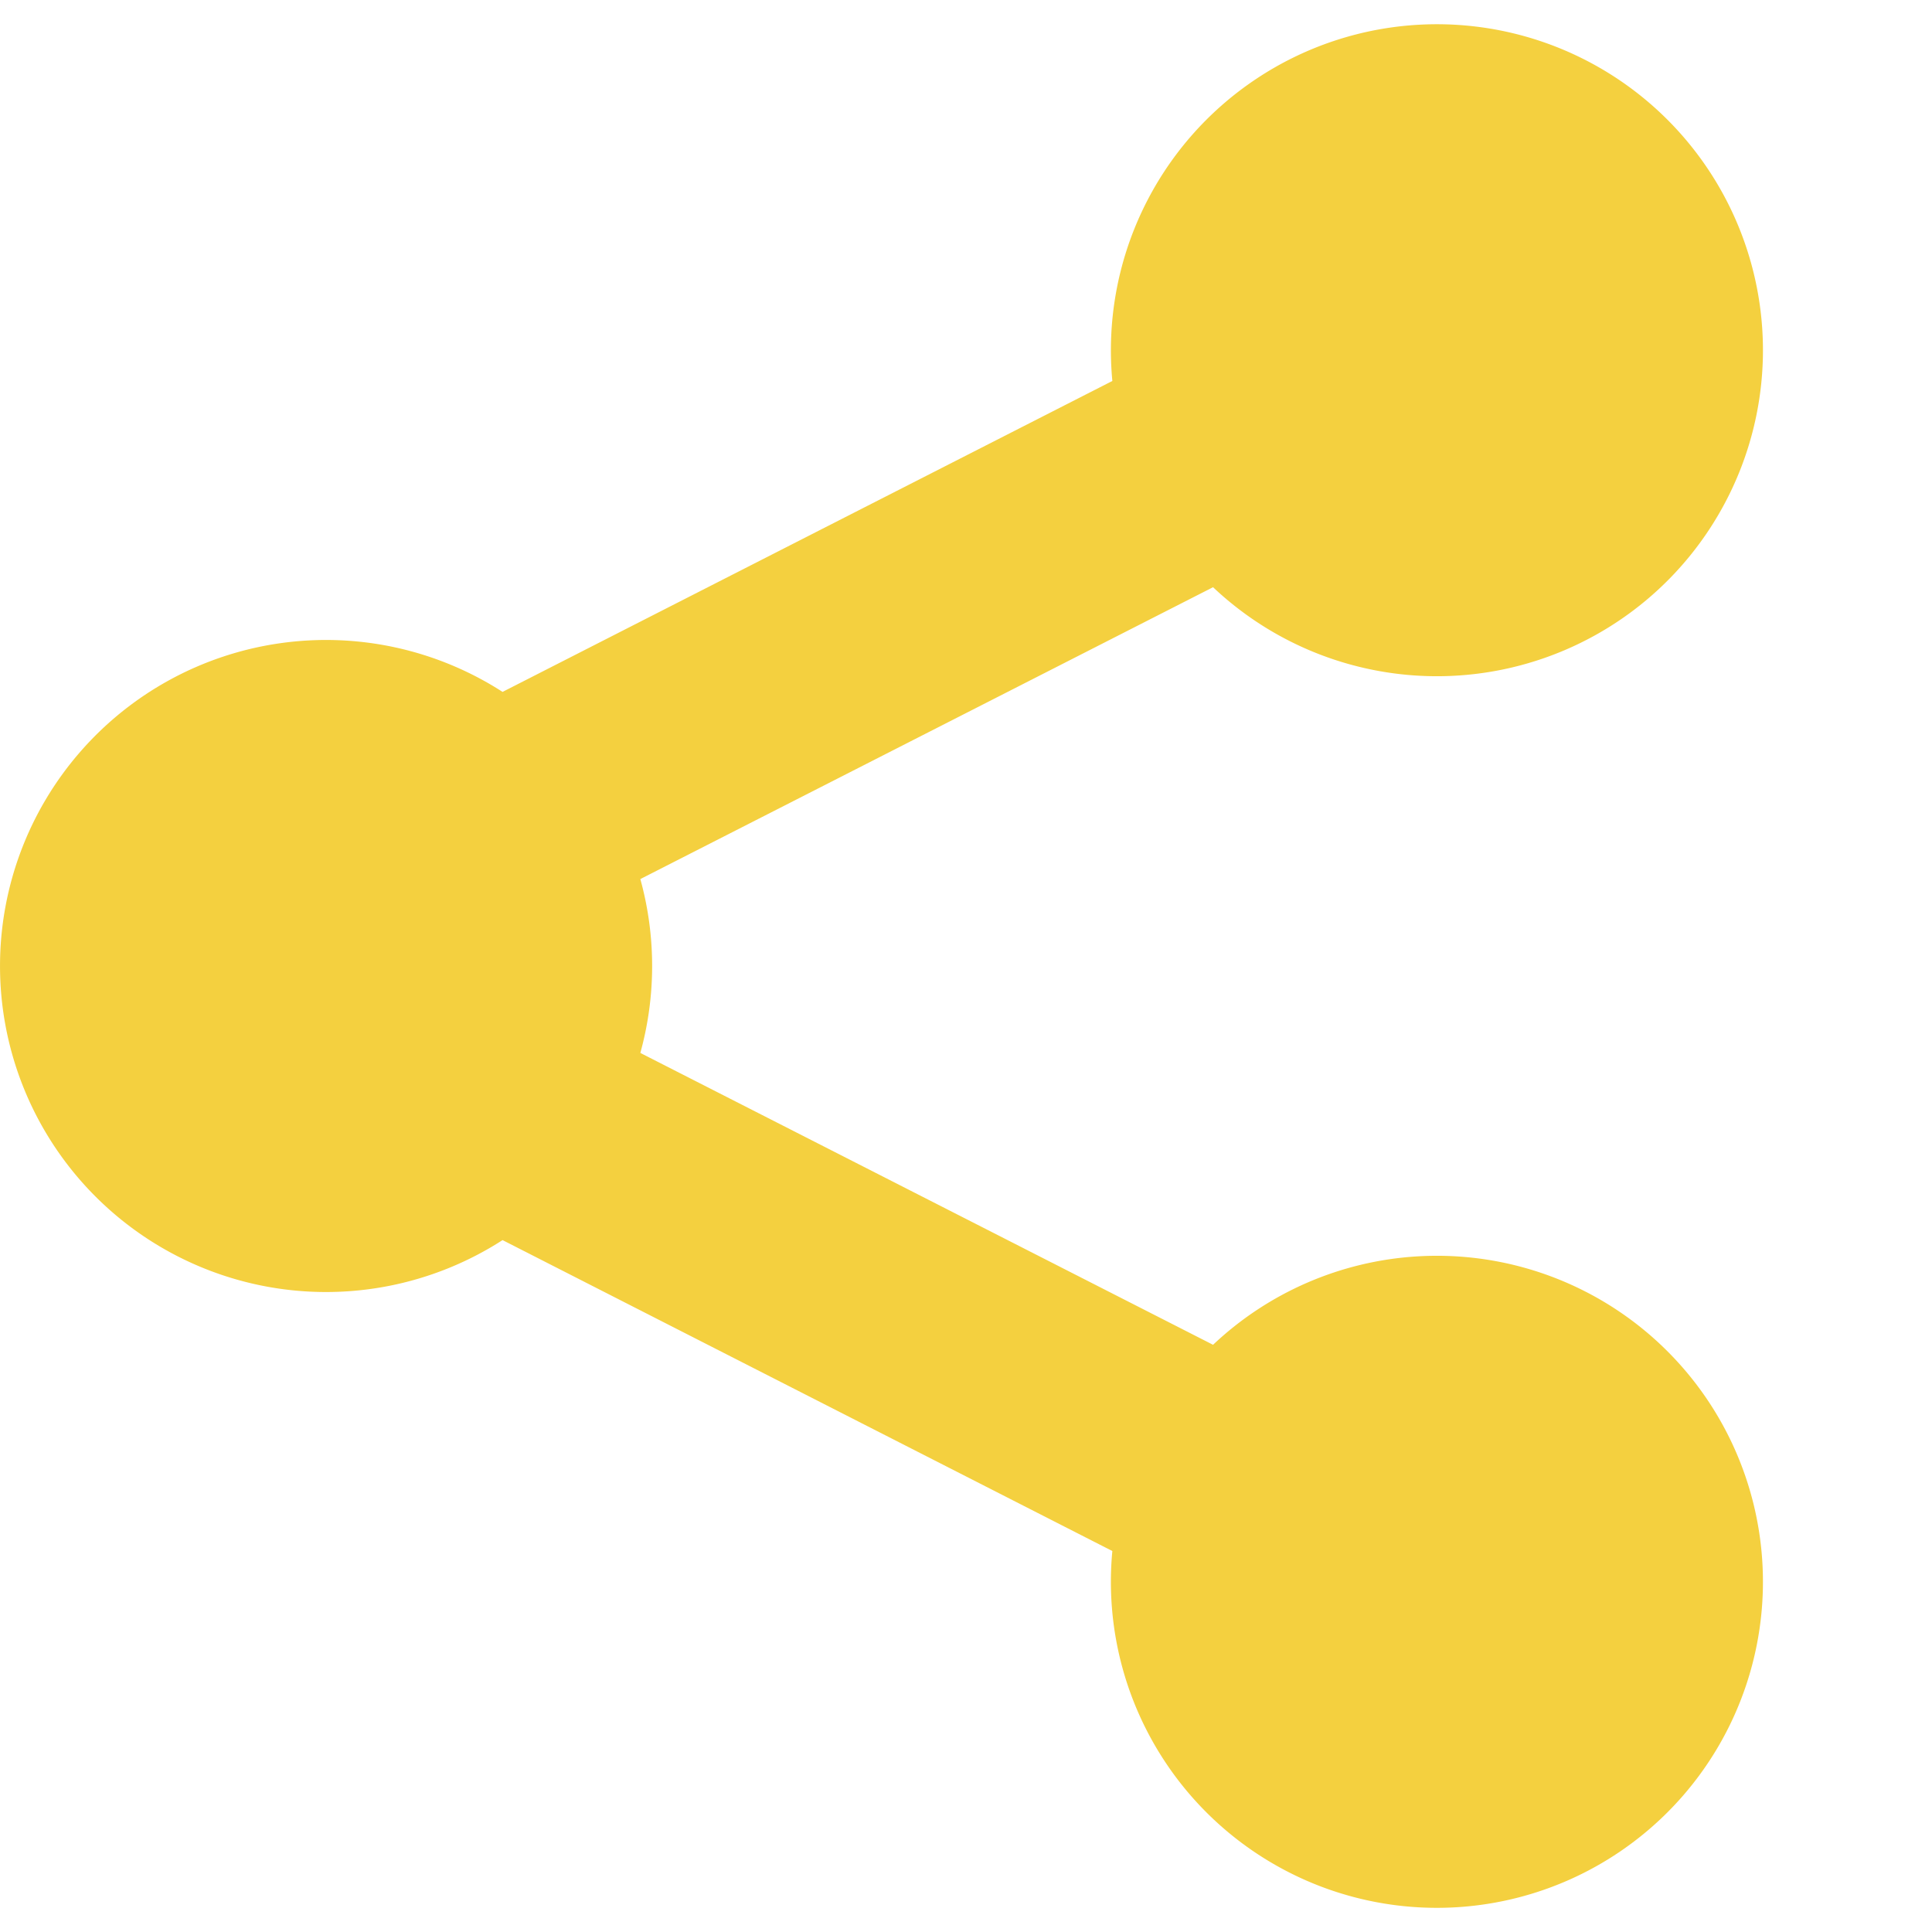 <svg xmlns="http://www.w3.org/2000/svg" width="16" height="16"><path d="M14.6 2.9a2.7 2.7 0 01-4.554 1.963L5.303 7.28a2.702 2.702 0 010 1.44l4.743 2.417a2.7 2.7 0 11-.834 1.708l-5.05-2.575a2.7 2.7 0 110-4.54l5.05-2.575A2.7 2.7 0 1114.6 2.9z" fill="#F4D03F"/></svg>